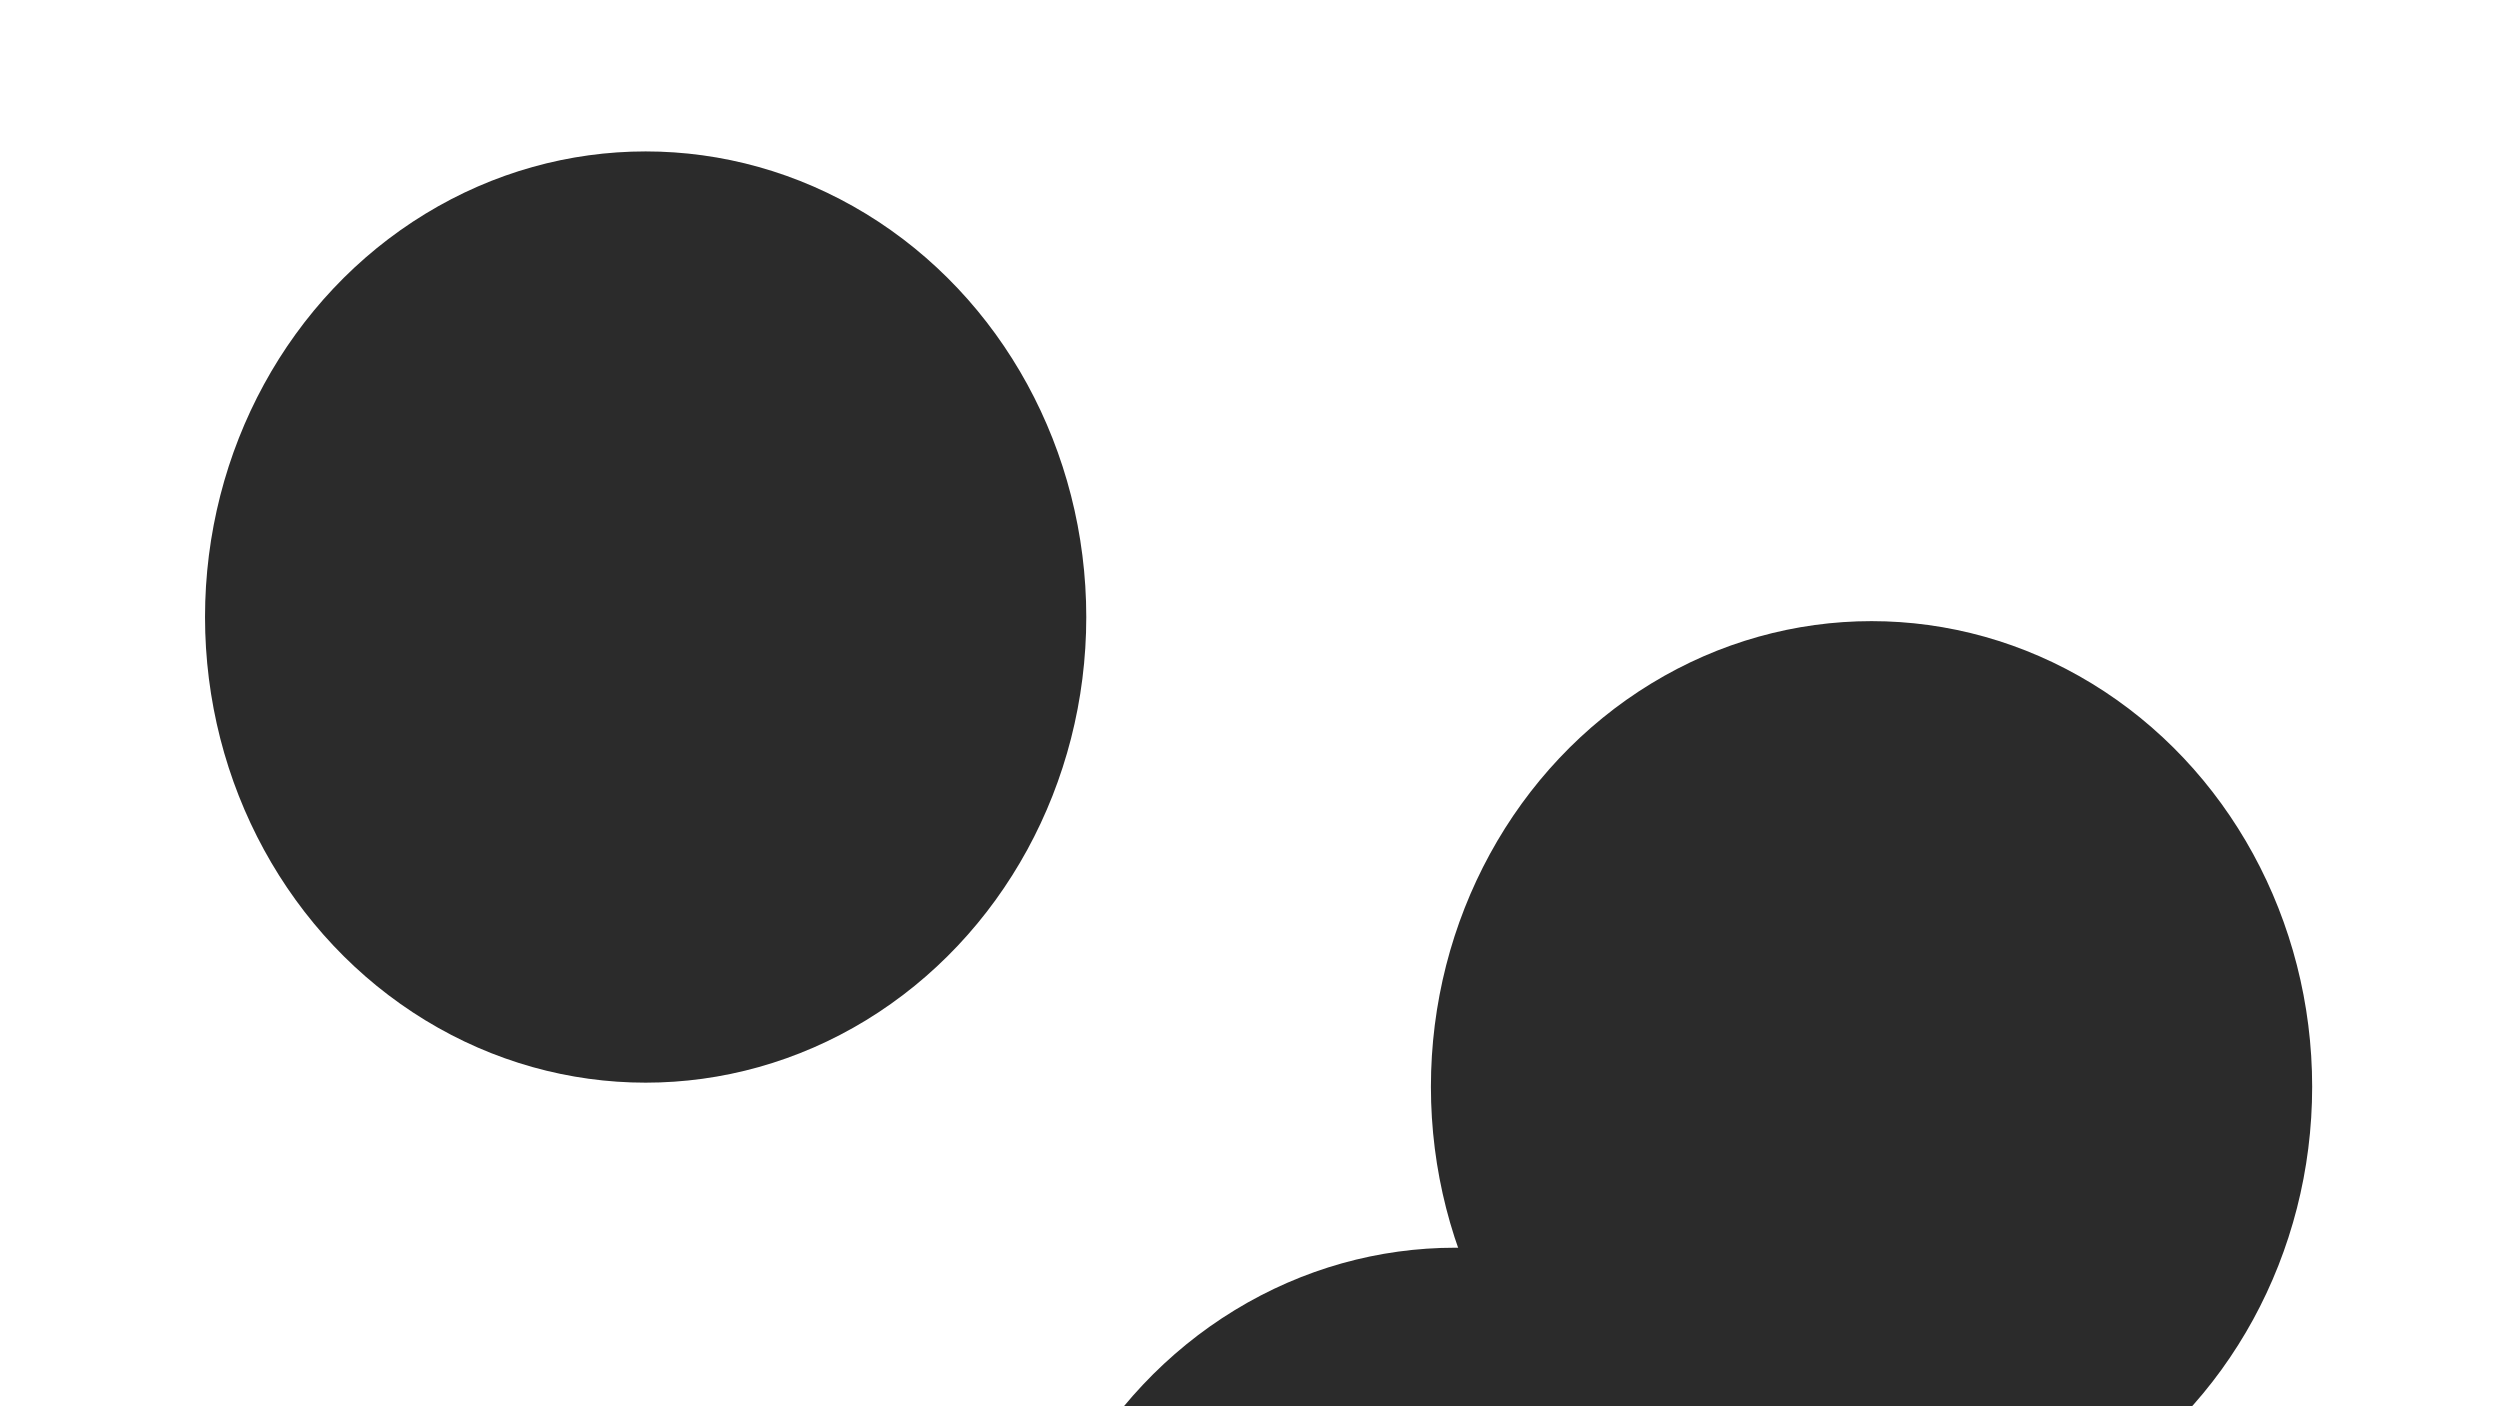 <svg xmlns="http://www.w3.org/2000/svg" version="1.1" xmlns:xlink="http://www.w3.org/1999/xlink" xmlns:svgjs="http://svgjs.dev/svgjs" viewBox="0 0 800 450" opacity="0.83">
  <defs>
    <filter id="bbblurry-filter" x="-100%" y="-100%" width="400%" height="400%" filterUnits="objectBoundingBox" primitiveUnits="userSpaceOnUse" color-interpolation-filters="sRGB">
      <feGaussianBlur stdDeviation="30" x="0%" y="0%" width="100%" height="100%" in="SourceGraphic" edgeMode="none" result="blur"></feGaussianBlur>
    </filter>
  </defs>
  <g filter="url(#bbblurry-filter)">
    <ellipse rx="141" ry="149" cx="598.892" cy="347.764" fill="hsl(37, 99%, 67%)"></ellipse>
    <ellipse rx="141" ry="149" cx="206.607" cy="197.454" fill="hsl(316, 73%, 52%)"></ellipse>
    <ellipse rx="141" ry="149" cx="465.635" cy="548.27" fill="hsl(185, 100%, 57%)"></ellipse>
  </g>
</svg>